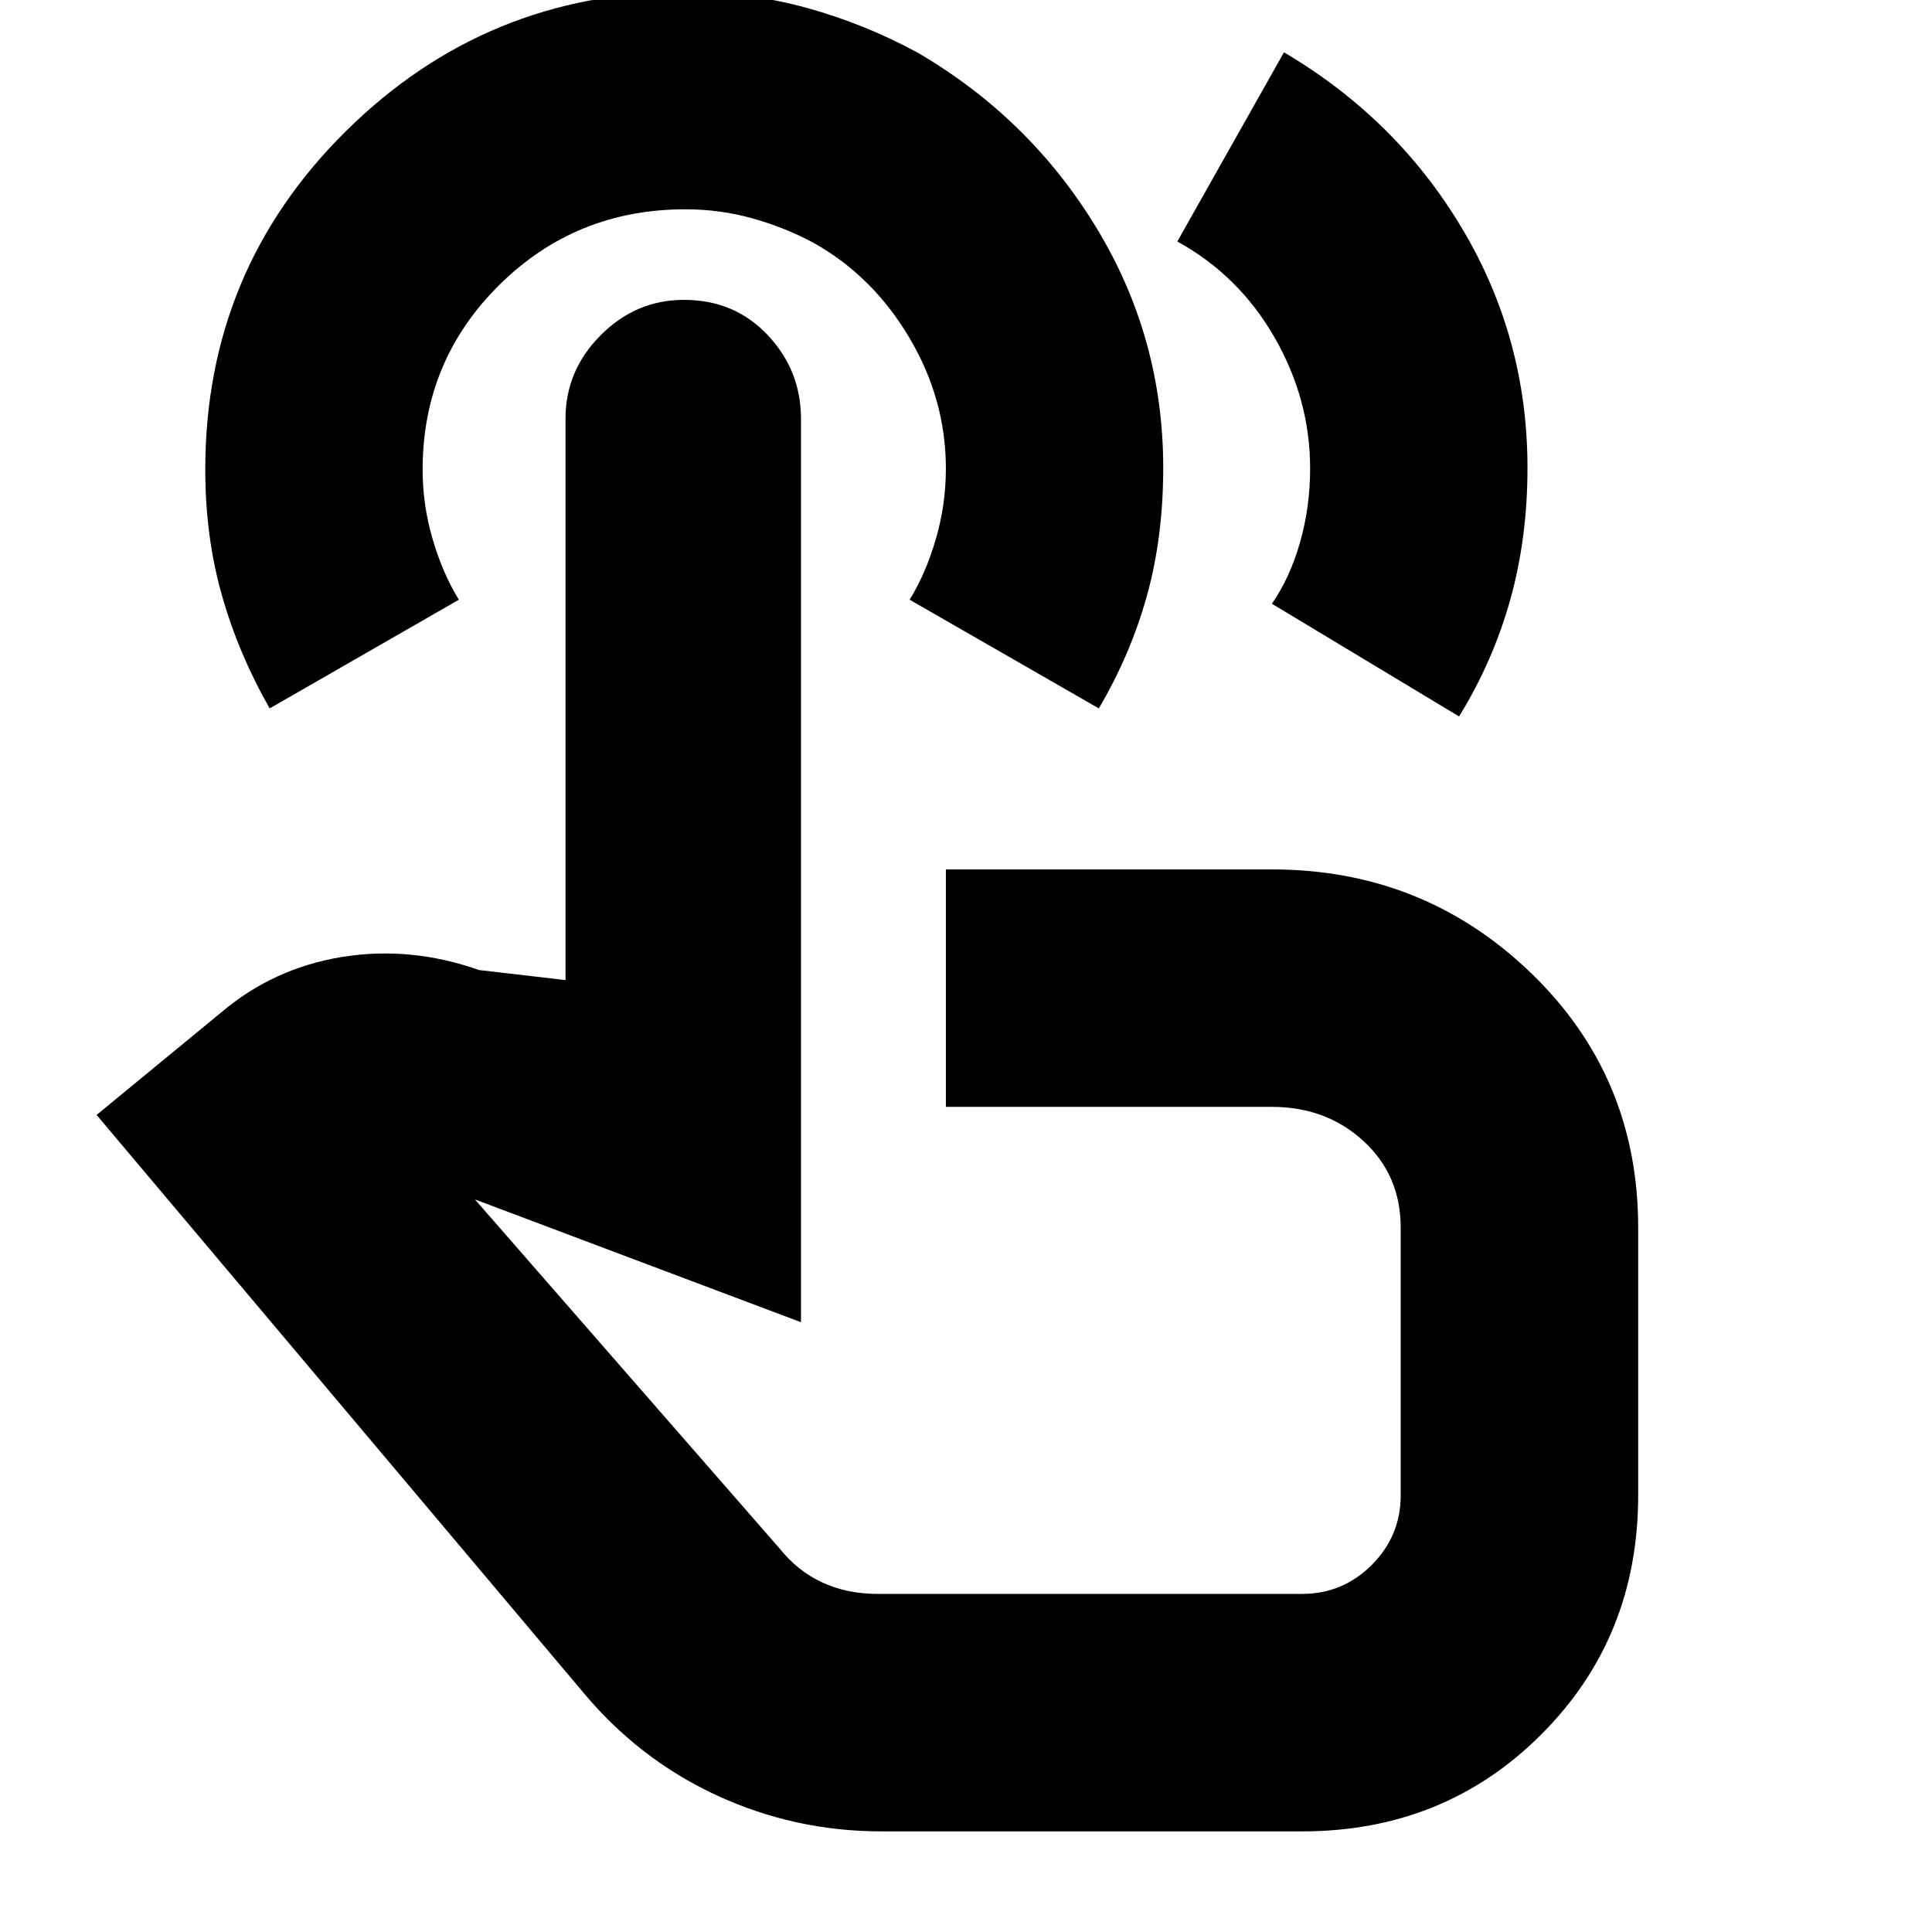 <svg xmlns="http://www.w3.org/2000/svg" height="20" viewBox="0 -960 960 960" width="20"><path d="M438-50q-43.29 0-82.17-18.04Q316.95-86.09 289-120L48-406l62-51q26-22 60-27.5t68 6.5l43 5v-279q0-23.9 17.49-41.45Q315.98-811 339.81-811q25.22 0 41.71 17.55Q398-775.89 398-751.98V-303l-162-61 151 173q9.23 11.6 21.55 17.3Q420.88-168 436-168h211q20.21 0 34.61-14.39Q696-196.79 696-217v-133q0-26-18.47-43-18.48-17-45.53-17H470v-118h162q75.25 0 128.63 51.37Q814-425.25 814-350v133q0 70.7-48.15 118.85Q717.7-50 647-50H438ZM134-608q-15.41-26.97-23.7-56.08-8.3-29.12-8.3-62.69 0-98.99 69.93-168.11Q241.86-964 339.99-964q32.39 0 61.2 8 28.81 8 55.09 22.33Q512-901 545-846.5t33 118.98q0 34.25-8.06 63.38Q561.89-635 546-608l-94-54q8-13 13-30.07 5-17.08 5-35.16 0-34.41-18.19-65.03-18.19-30.63-47.54-47.07Q390-847 373.87-851.5q-16.12-4.5-33.32-4.5-54.52 0-92.53 37.67Q210-780.65 210-726.66q0 17.66 5 34.66 5 17 13 30l-94 54Zm333 259Zm118-491 53-94q56 33 88.5 87.5T759-727.52q0 34.87-8.57 65.53Q741.85-631.32 725-604l-93-56q9-13 14-30.57 5-17.58 5-36.6 0-34.43-17.73-65.24Q615.54-823.22 585-840Z"/></svg>
